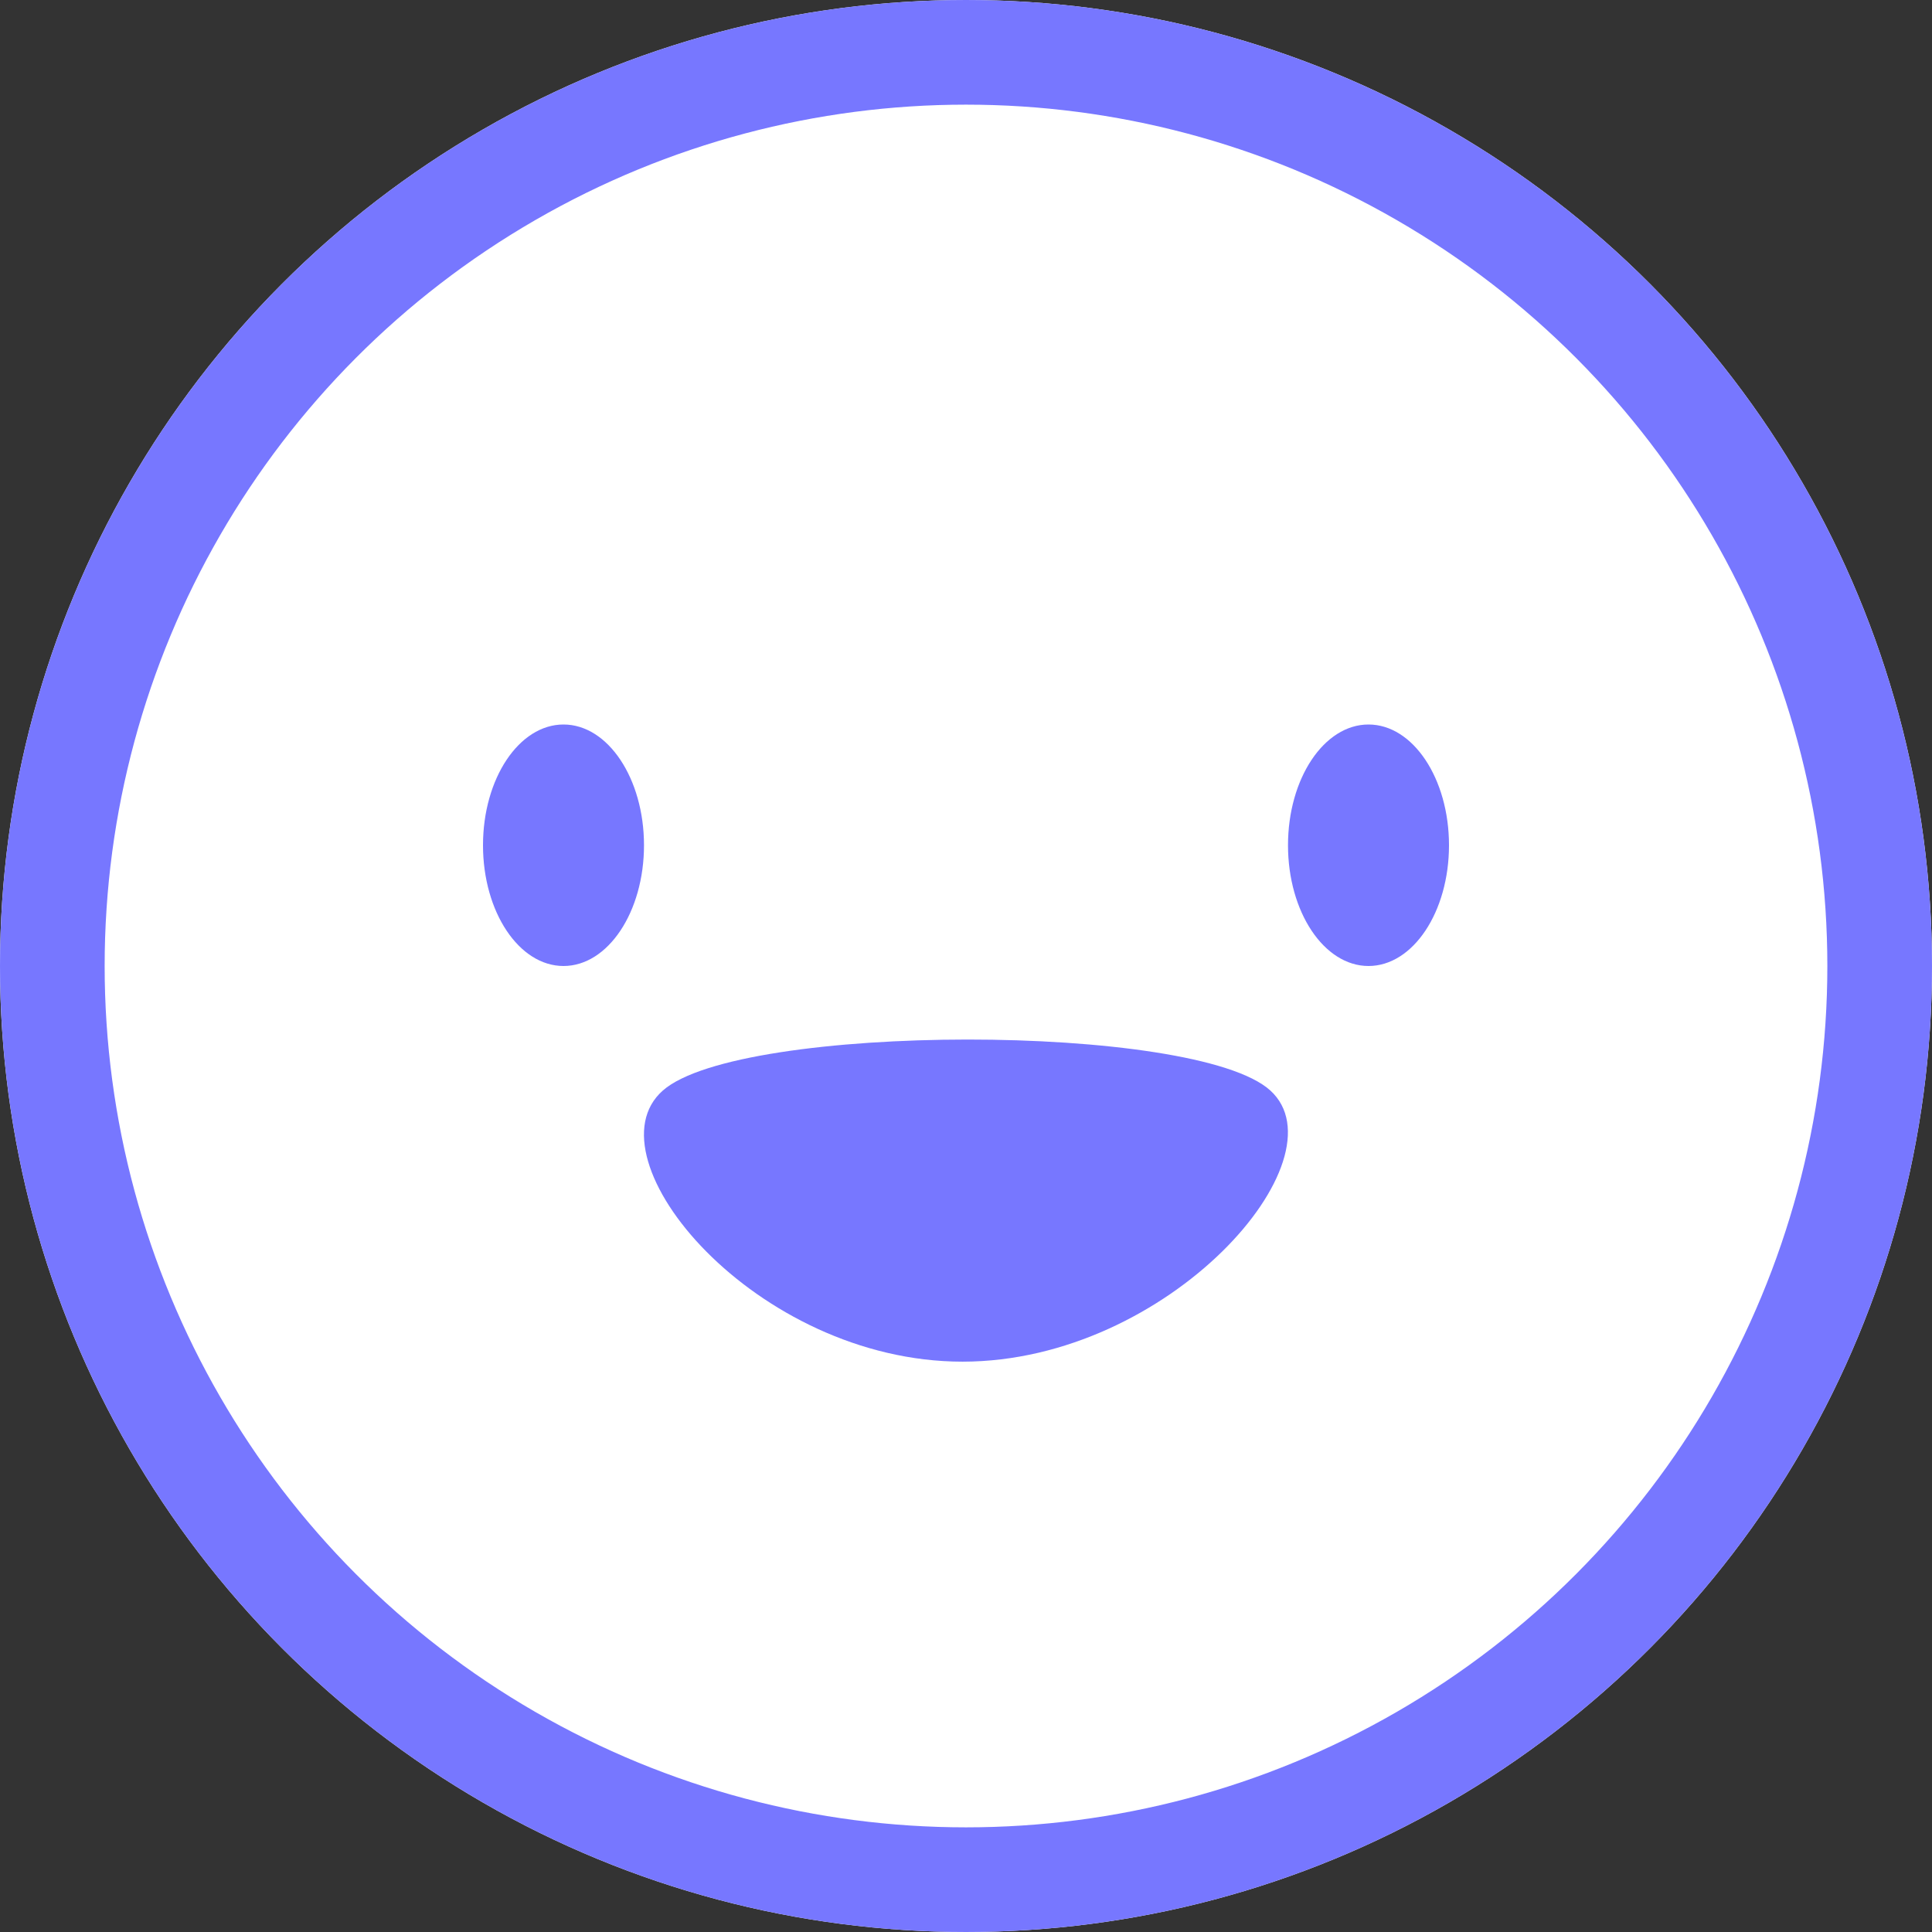 <svg xmlns="http://www.w3.org/2000/svg" width="24" height="24" viewBox="0 0 24 24">
  <rect x="0" y="0" width="24" height="24" fill="#333333" stroke="none"/>
  <g id="그룹_2257" data-name="그룹 2257" transform="translate(-333 -843)">
    <g id="타원_772" data-name="타원 772" transform="translate(333 843)" fill="#fff" stroke="#77f" stroke-width="1.3">
      <circle cx="12" cy="12" r="12" stroke="none"/>
      <circle cx="12" cy="12" r="11.35" fill="none"/>
    </g>
    <g id="그룹_2256" data-name="그룹 2256" transform="translate(-1)">
      <ellipse id="타원_773" data-name="타원 773" cx="1" cy="1.5" rx="1" ry="1.5" transform="translate(340 852)" fill="#77f"/>
      <ellipse id="타원_774" data-name="타원 774" cx="1" cy="1.5" rx="1" ry="1.5" transform="translate(350 852)" fill="#77f"/>
    </g>
    <path id="패스_2760" data-name="패스 2760" d="M3.695-.915c2.569,0,4.679,2.526,3.723,3.368S.8,3.3-.129,2.453,1.126-.915,3.695-.915Z" transform="translate(348.652 859) rotate(180)" fill="#77f"/>
  </g>
</svg>
